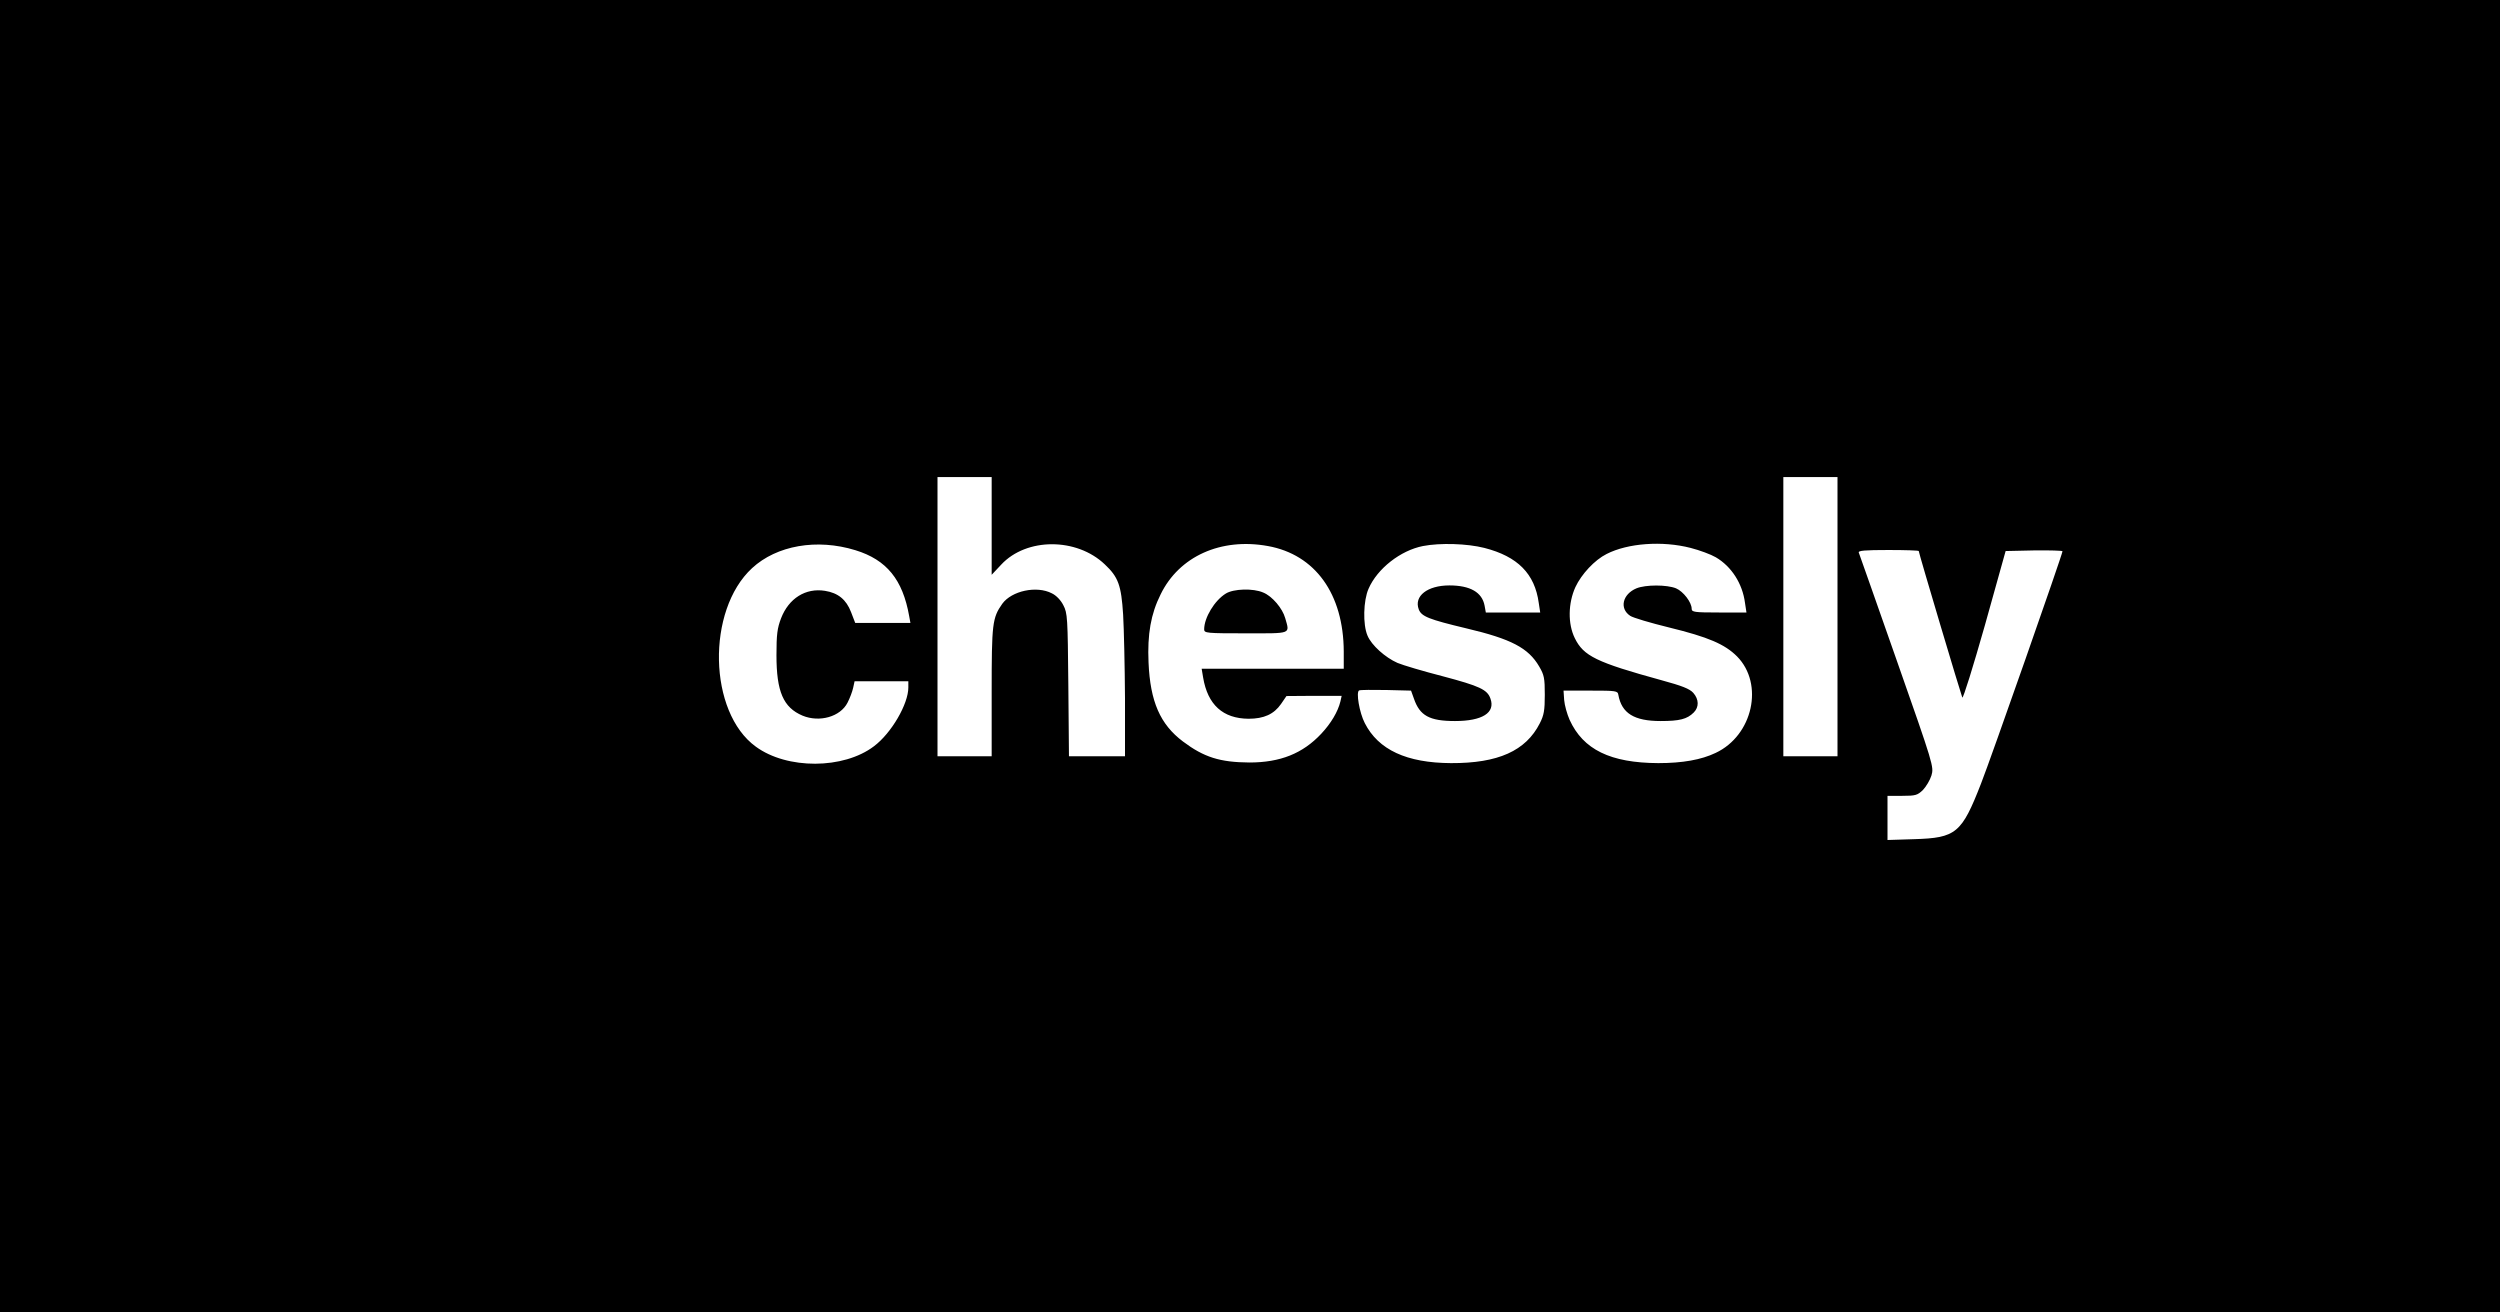 <?xml version="1.0" standalone="no"?>
<!DOCTYPE svg PUBLIC "-//W3C//DTD SVG 20010904//EN"
 "http://www.w3.org/TR/2001/REC-SVG-20010904/DTD/svg10.dtd">
<svg version="1.0" xmlns="http://www.w3.org/2000/svg"
 width="1200pt" height="630pt" viewBox="0 0 1200 630"
 preserveAspectRatio="xMidYMid meet">

<g transform="translate(0,630) scale(0.1,-0.1)"
fill="#000000" stroke="none">
<path d="M0 3150 l0 -3150 6000 0 6000 0 0 3150 0 3150 -6000 0 -6000 0 0
-3150z m4760 625 l0 -234 46 49 c121 130 362 130 497 1 65 -61 79 -100 88
-241 4 -69 8 -250 9 -402 l0 -278 -135 0 -134 0 -3 343 c-3 323 -4 344 -24
382 -12 24 -34 47 -55 57 -73 38 -193 12 -238 -50 -48 -68 -51 -95 -51 -423
l0 -309 -130 0 -130 0 0 670 0 670 130 0 130 0 0 -235z m4060 -435 l0 -670
-130 0 -130 0 0 670 0 670 130 0 130 0 0 -670z m-4714 319 c150 -46 227 -141
258 -316 l6 -33 -133 0 -132 0 -20 52 c-23 60 -62 92 -125 102 -93 15 -174
-36 -211 -132 -18 -47 -22 -77 -22 -177 0 -175 33 -251 125 -290 82 -34 182
-5 216 62 11 21 23 53 27 71 l7 32 129 0 129 0 0 -30 c0 -79 -81 -219 -165
-282 -146 -111 -417 -112 -567 -2 -228 165 -238 654 -18 857 118 109 311 143
496 86z m1980 20 c227 -41 363 -230 364 -506 l0 -83 -341 0 -341 0 7 -42 c22
-131 95 -197 218 -198 74 0 122 22 156 71 l26 38 133 1 132 0 -6 -27 c-12 -49
-45 -105 -92 -155 -89 -95 -197 -138 -345 -138 -141 1 -218 25 -319 101 -109
82 -157 191 -165 379 -6 136 11 233 58 327 89 183 290 273 515 232z m1039 -9
c160 -41 242 -124 261 -264 l7 -46 -131 0 -130 0 -6 33 c-12 64 -69 97 -169
97 -105 0 -171 -51 -147 -115 13 -34 48 -48 228 -91 216 -51 298 -94 350 -183
24 -41 27 -56 27 -136 0 -75 -4 -98 -24 -137 -67 -132 -200 -192 -426 -191
-213 1 -349 64 -414 192 -26 50 -43 151 -27 157 7 3 65 3 131 2 l118 -3 14
-39 c28 -81 74 -107 197 -107 131 0 195 40 170 108 -15 43 -52 60 -229 107
-93 24 -191 53 -217 64 -59 26 -125 85 -144 131 -23 53 -20 169 5 225 42 97
154 184 261 205 83 16 212 12 295 -9z m990 0 c43 -11 97 -31 121 -45 75 -44
128 -126 140 -219 l7 -46 -132 0 c-118 0 -131 2 -131 18 0 31 -40 83 -75 98
-44 18 -146 18 -190 0 -67 -28 -83 -97 -30 -132 13 -9 97 -34 187 -56 188 -46
267 -80 326 -139 130 -132 76 -379 -103 -463 -69 -33 -159 -49 -275 -49 -230
1 -361 65 -426 208 -12 27 -24 70 -26 95 l-3 45 130 0 c122 0 130 -1 133 -20
16 -89 76 -126 203 -126 91 0 127 9 159 41 26 26 25 63 -2 94 -18 20 -54 34
-153 61 -313 86 -374 116 -416 202 -34 69 -32 168 3 245 29 62 92 130 150 159
102 52 267 64 403 29z m1095 -15 c0 -10 203 -690 209 -703 4 -7 52 148 108
345 l100 358 136 3 c76 1 137 -1 137 -4 0 -14 -343 -993 -391 -1115 -93 -239
-120 -261 -321 -267 l-128 -4 0 106 0 106 71 0 c64 0 73 3 99 28 15 16 34 47
41 70 12 41 10 49 -166 550 -98 279 -180 513 -183 520 -3 9 29 12 142 12 80 0
146 -2 146 -5z"/>
<path d="M5884 3451 c-54 -33 -104 -116 -104 -172 0 -18 12 -19 200 -19 223 0
211 -5 189 73 -13 47 -63 106 -106 123 -48 21 -142 18 -179 -5z"/>
</g>
</svg>
